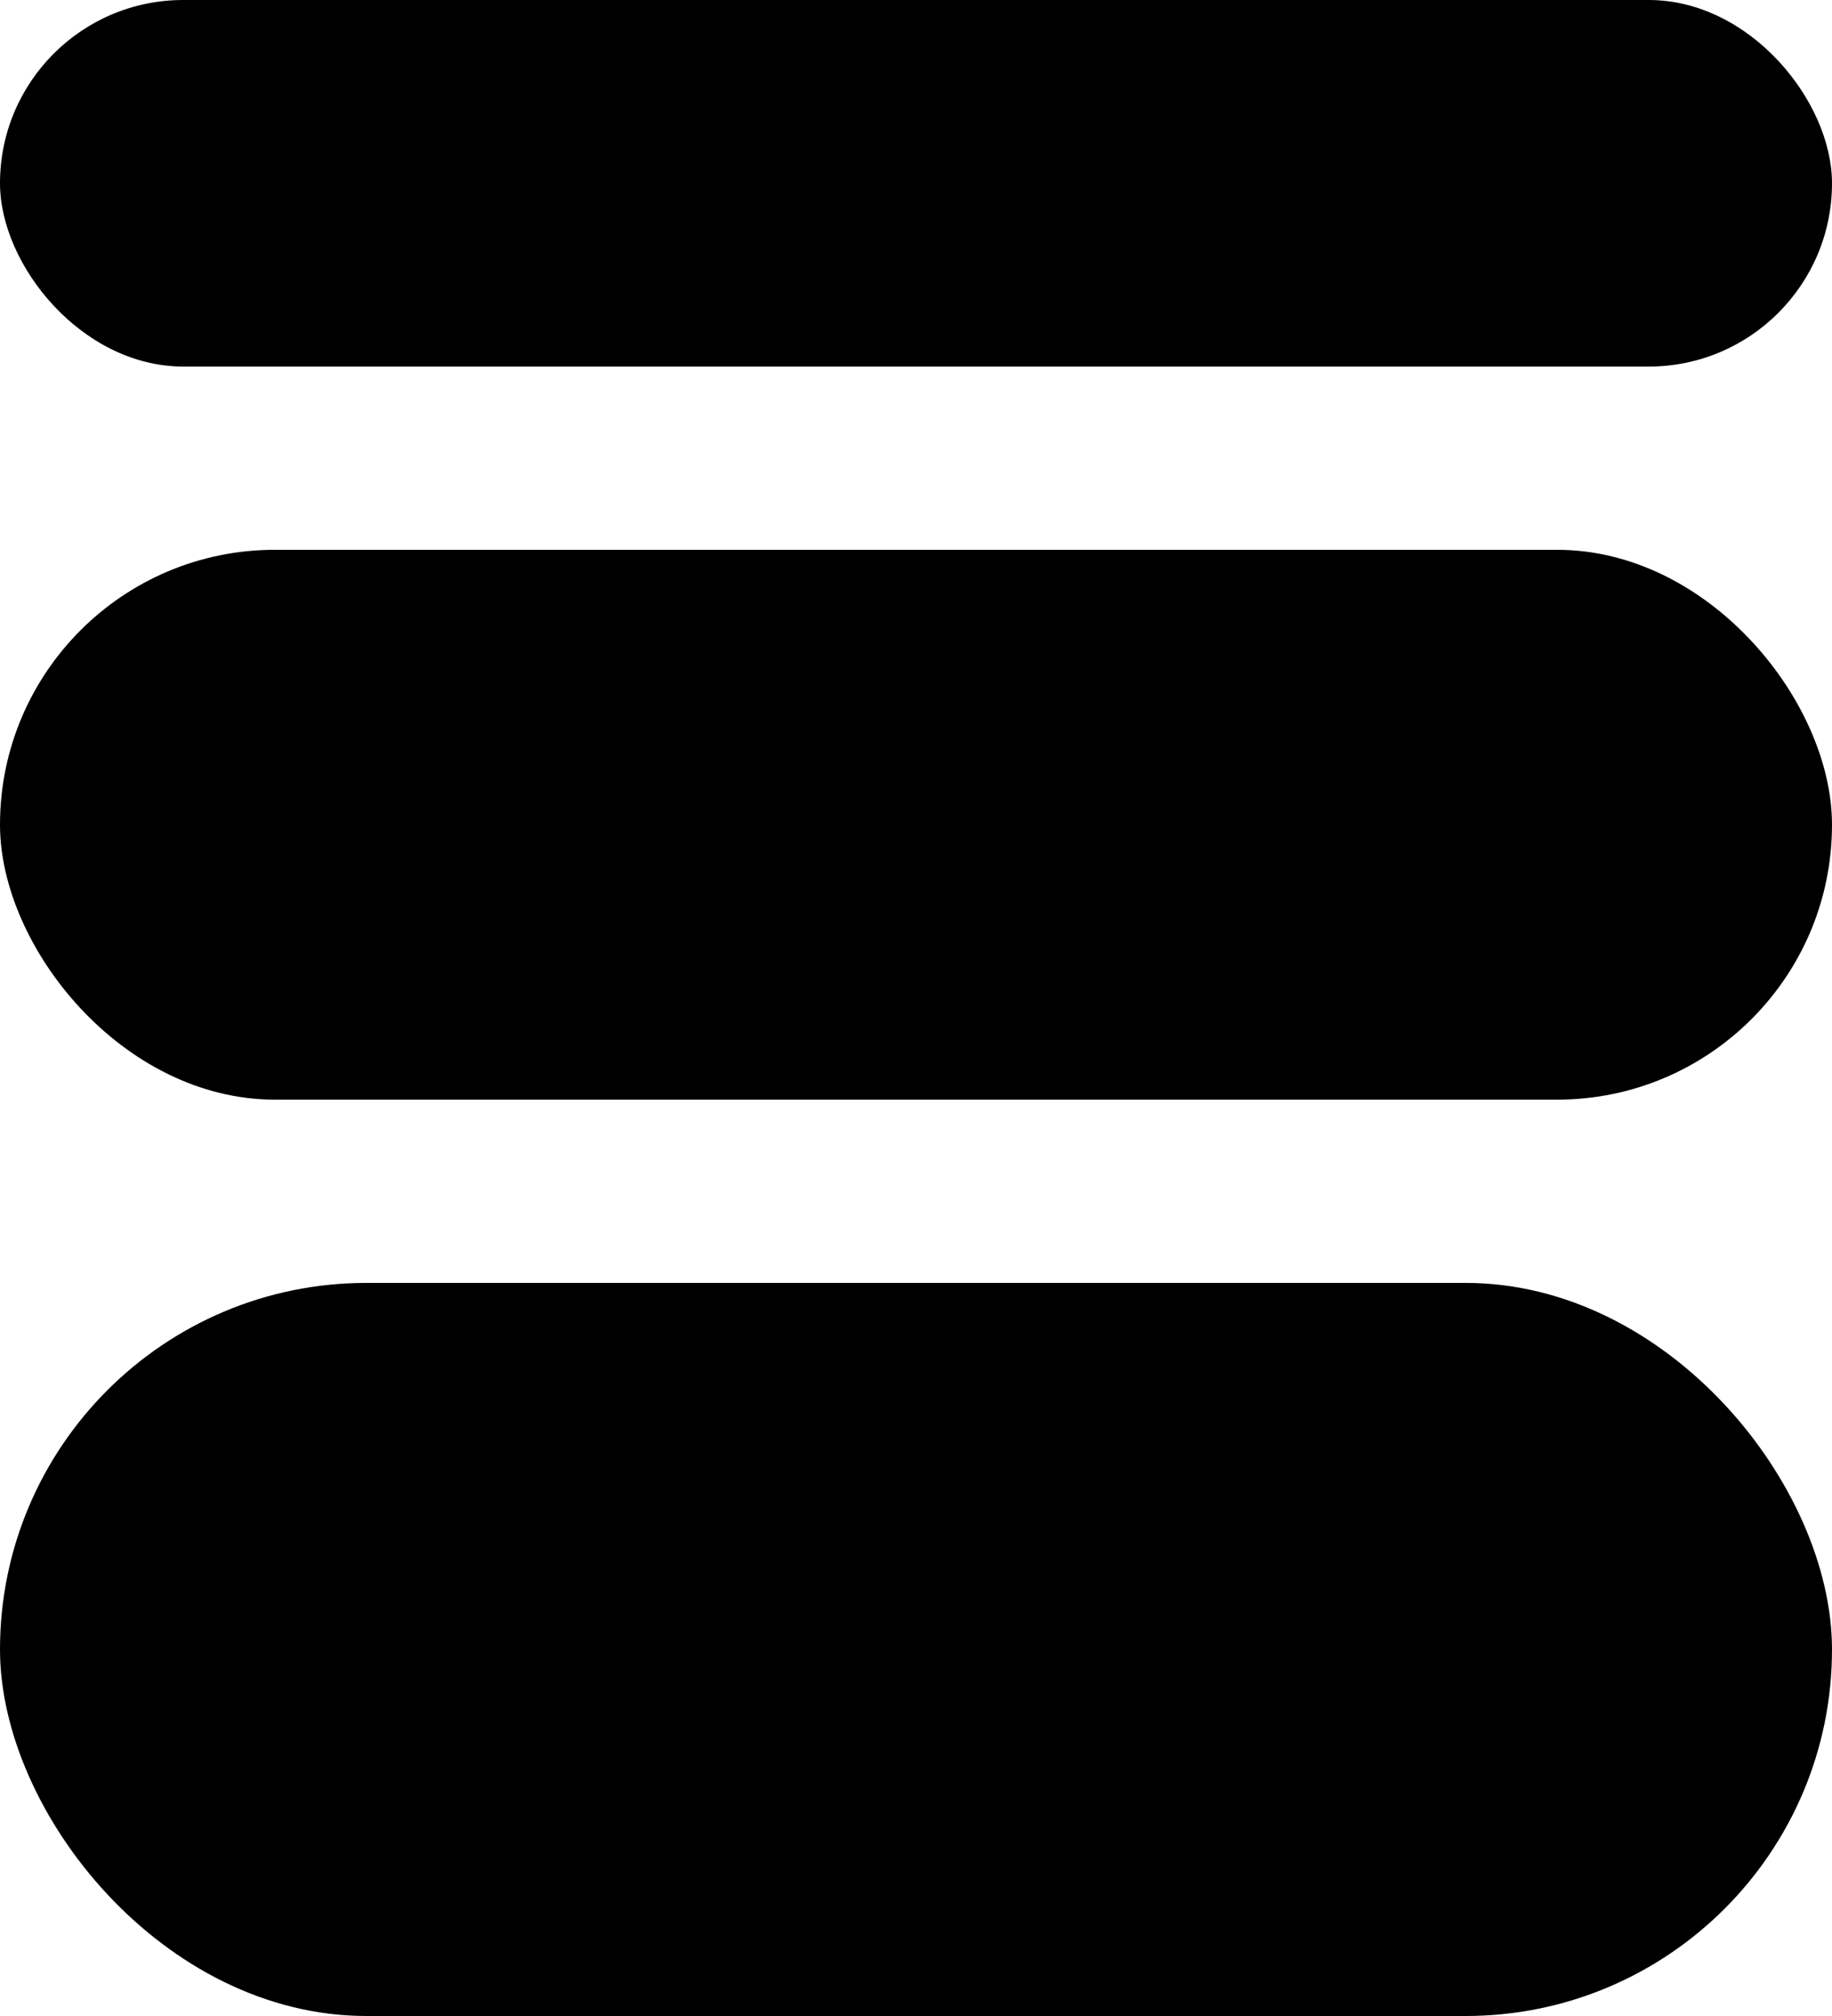 <svg width="10" height="11" viewBox="0 0 10 11" fill="none" xmlns="http://www.w3.org/2000/svg">
<rect width="10" height="2" rx="1" fill="black"/>
<rect y="3" width="10" height="3" rx="1.5" fill="black"/>
<rect y="7" width="10" height="4" rx="2" fill="black"/>
</svg>
